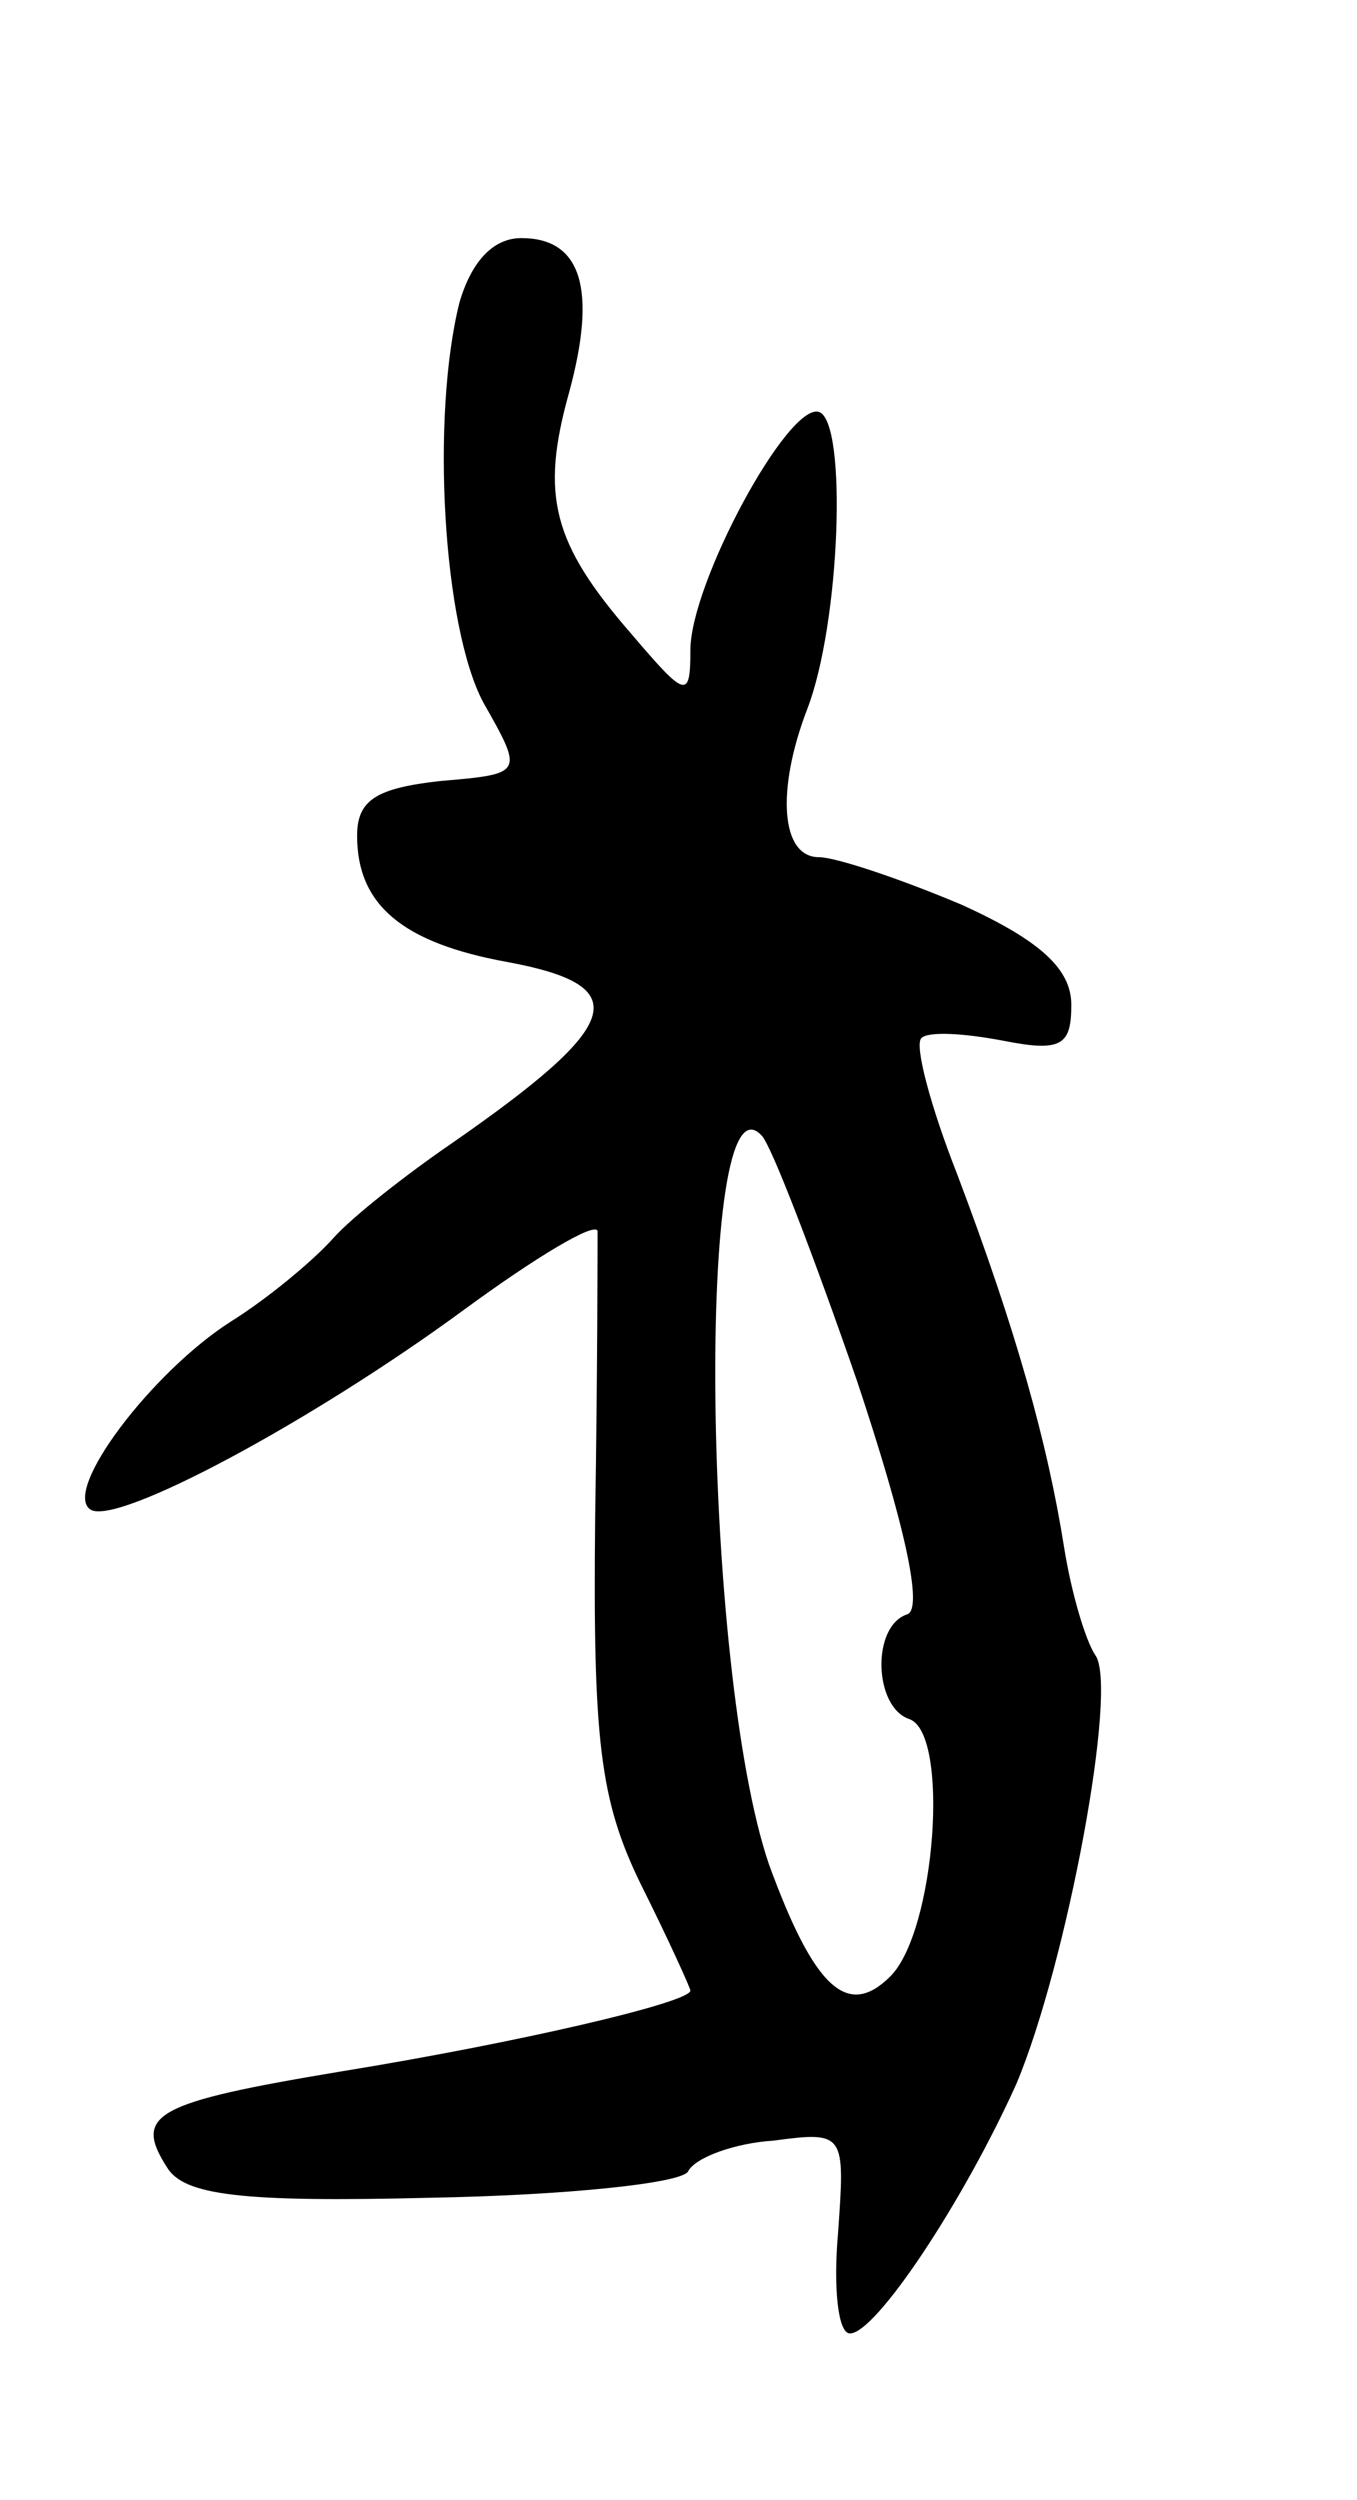 <svg version="1.0" xmlns="http://www.w3.org/2000/svg"
 width="57pt" height="105pt" viewBox="0 0 57 105"
 preserveAspectRatio="xMidYMid meet">
<g transform="translate(0,105) scale(0.1,-0.1)"
fill="#000000" stroke="none">
<path d="M193 923 c-12 -48 -7 -136 10 -168 17 -30 17 -30 -18 -33 -27 -3 -35
-8 -35 -23 0 -29 19 -45 63 -53 54 -10 49 -26 -23 -76 -19 -13 -42 -31 -50
-40 -8 -9 -27 -25 -43 -35 -33 -21 -71 -71 -59 -79 11 -7 93 37 157 84 30 22
55 37 56 33 0 -4 0 -58 -1 -120 -1 -94 2 -119 19 -154 12 -24 21 -44 21 -45 0
-5 -73 -22 -147 -34 -78 -13 -87 -18 -73 -40 7 -12 31 -15 111 -13 56 1 105 6
108 11 3 6 20 12 36 13 30 4 30 3 27 -39 -2 -23 0 -42 5 -42 11 0 48 56 70
105 21 50 43 167 33 180 -4 6 -10 26 -13 45 -7 44 -20 91 -45 157 -11 28 -18
54 -15 57 3 3 18 2 34 -1 25 -5 29 -2 29 15 0 15 -13 27 -46 42 -26 11 -53 20
-60 20 -16 0 -18 28 -5 62 14 36 17 121 5 125 -13 4 -54 -72 -54 -100 0 -21
-2 -20 -25 7 -33 38 -38 58 -26 101 12 44 5 65 -20 65 -12 0 -21 -10 -26 -27z
m167 -453 c20 -60 28 -96 21 -98 -15 -5 -14 -39 1 -44 17 -6 11 -89 -8 -108
-18 -18 -32 -5 -51 47 -28 82 -31 337 -3 306 4 -4 22 -51 40 -103z"/>
</g>
</svg>
